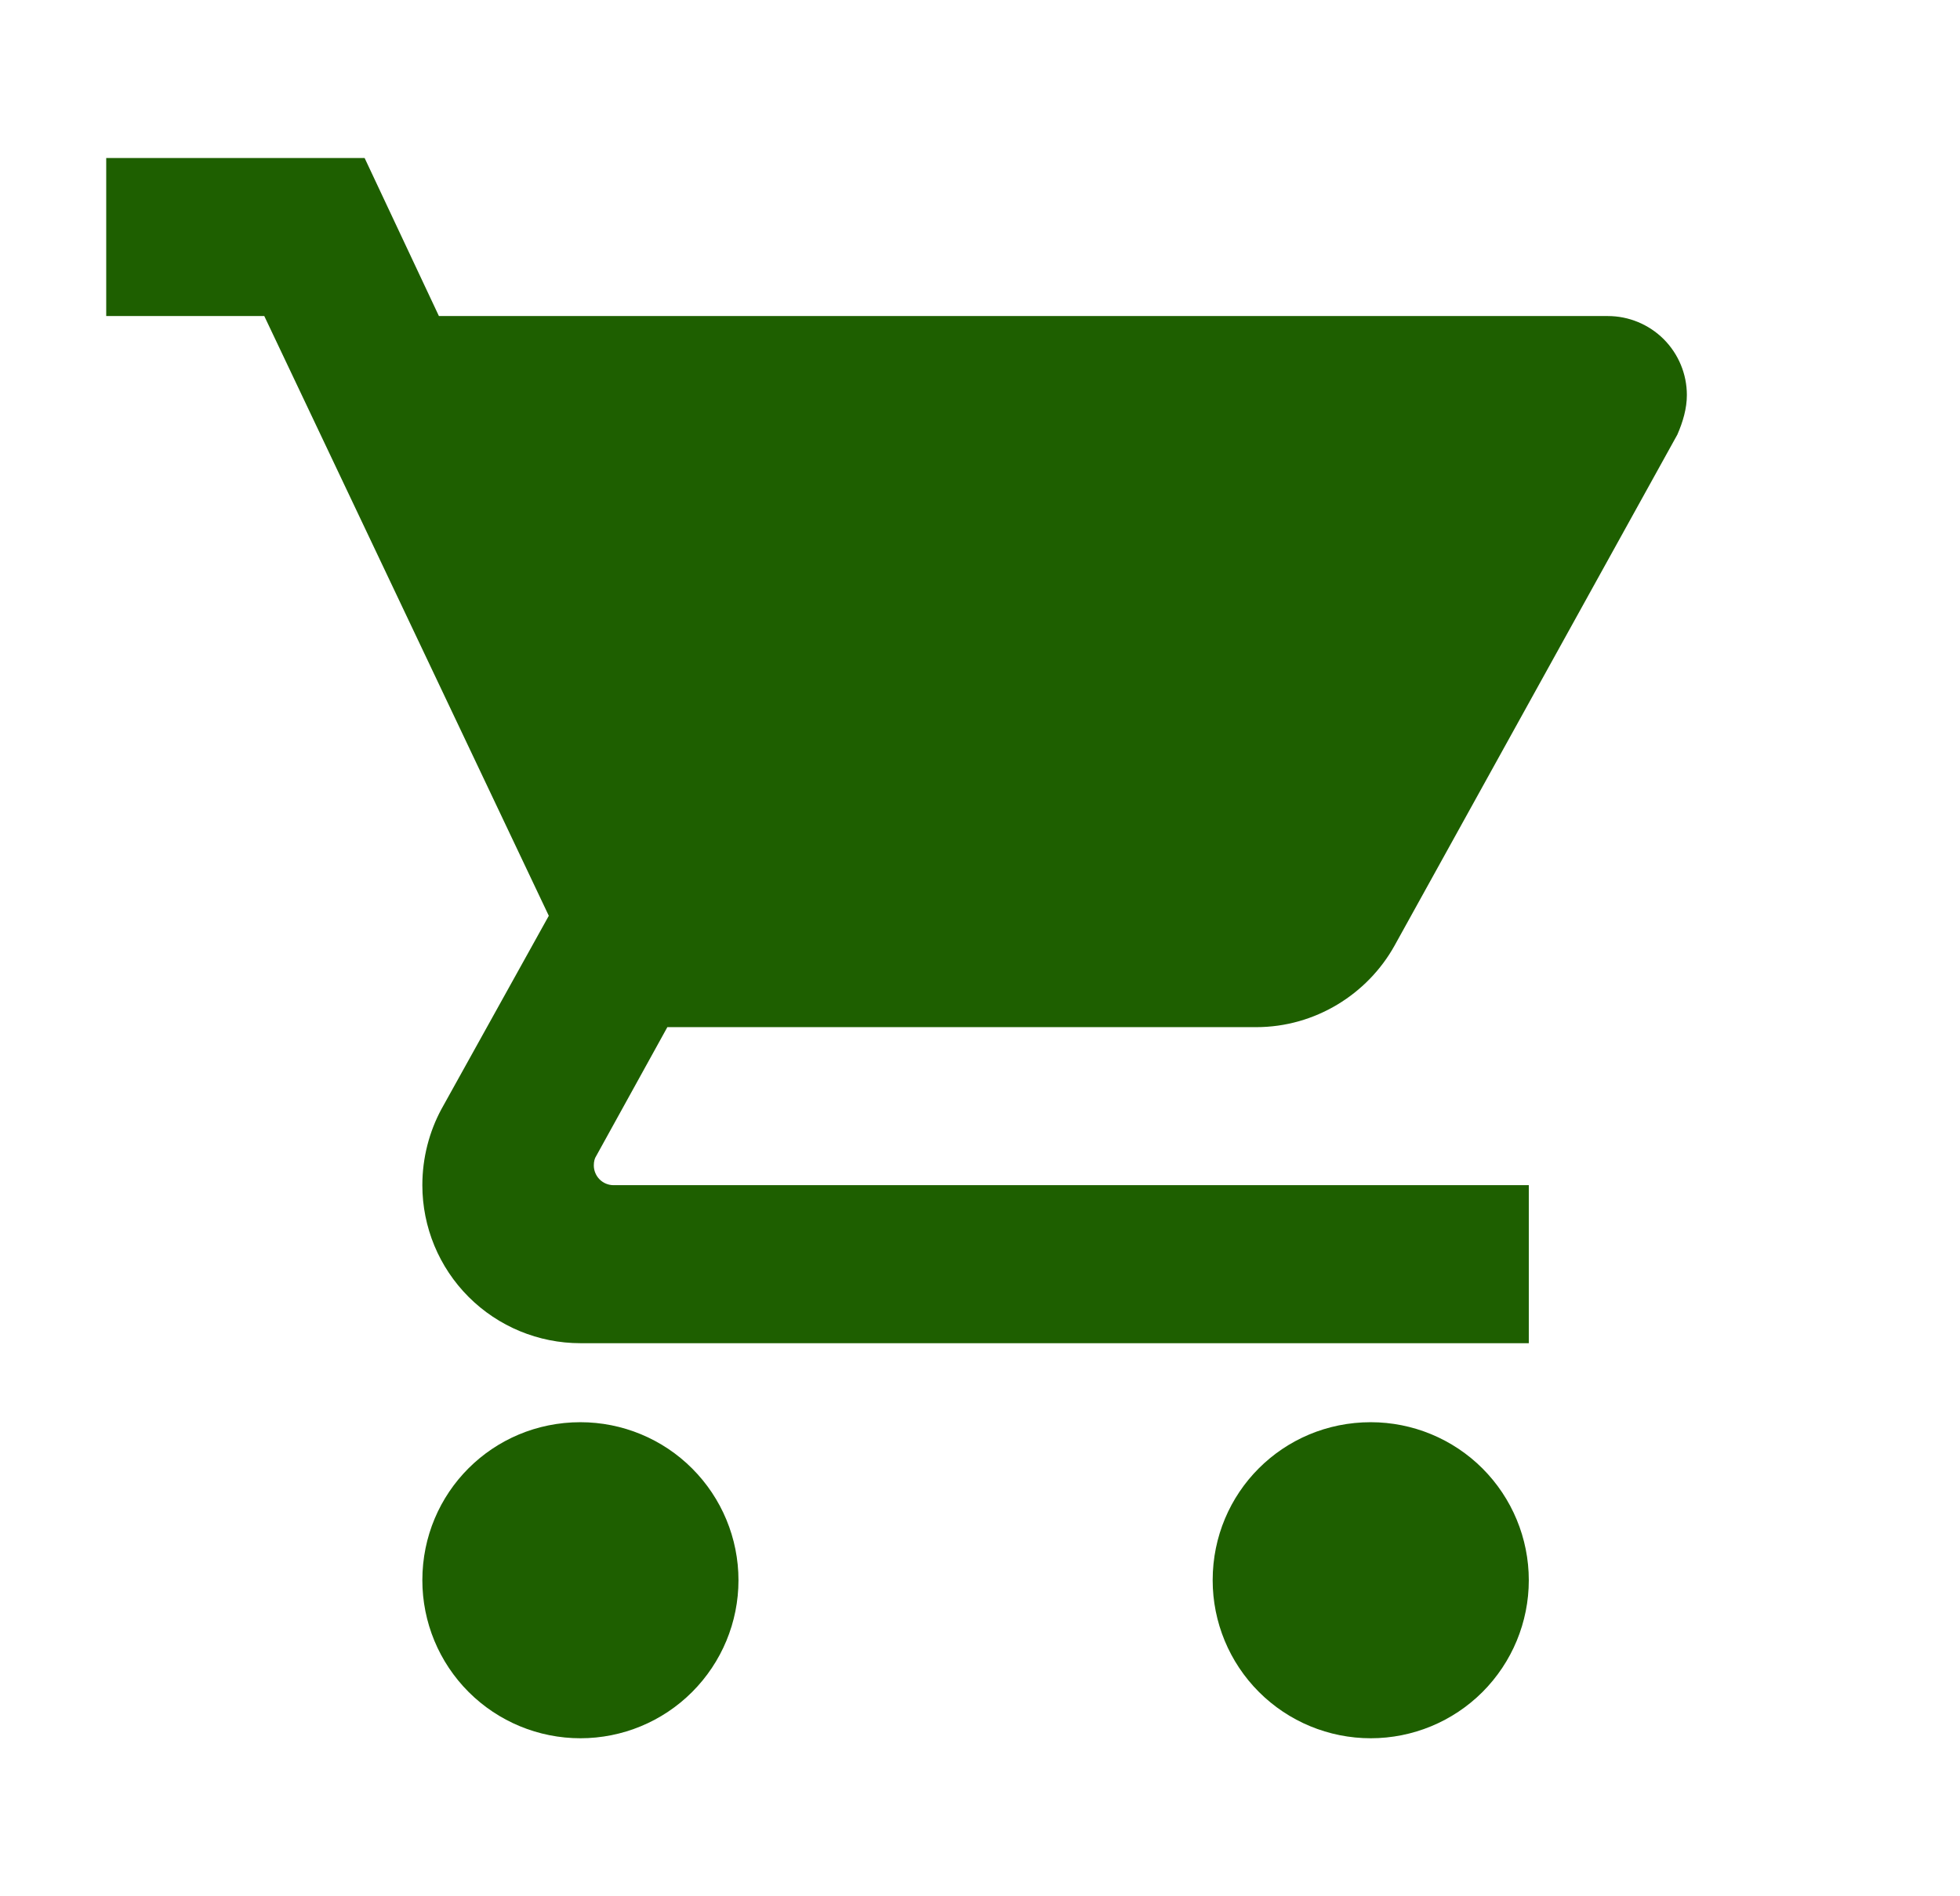 <svg width="31" height="30" viewBox="0 0 31 30" fill="none" xmlns="http://www.w3.org/2000/svg">
<path d="M21.68 22.5C20.292 22.5 19.18 23.613 19.18 25C19.18 25.663 19.443 26.299 19.912 26.768C20.381 27.237 21.017 27.5 21.68 27.5C22.343 27.5 22.979 27.237 23.448 26.768C23.916 26.299 24.18 25.663 24.18 25C24.18 24.337 23.916 23.701 23.448 23.232C22.979 22.763 22.343 22.5 21.68 22.5ZM1.68 2.5V5H4.18L8.68 14.488L6.98 17.55C6.792 17.9 6.68 18.312 6.68 18.75C6.68 19.413 6.943 20.049 7.412 20.518C7.881 20.987 8.517 21.25 9.18 21.25H24.18V18.75H9.705C9.622 18.75 9.542 18.717 9.484 18.659C9.425 18.6 9.392 18.52 9.392 18.438C9.392 18.375 9.405 18.325 9.43 18.288L10.555 16.25H19.867C20.805 16.25 21.63 15.725 22.055 14.963L26.53 6.875C26.617 6.675 26.68 6.463 26.68 6.25C26.68 5.918 26.548 5.601 26.314 5.366C26.079 5.132 25.761 5 25.43 5H6.942L5.767 2.5M9.18 22.5C7.792 22.5 6.68 23.613 6.68 25C6.68 25.663 6.943 26.299 7.412 26.768C7.881 27.237 8.517 27.5 9.18 27.5C9.843 27.5 10.479 27.237 10.947 26.768C11.416 26.299 11.68 25.663 11.68 25C11.68 24.337 11.416 23.701 10.947 23.232C10.479 22.763 9.843 22.5 9.18 22.5Z" fill="#1E5F00"/>
</svg>
